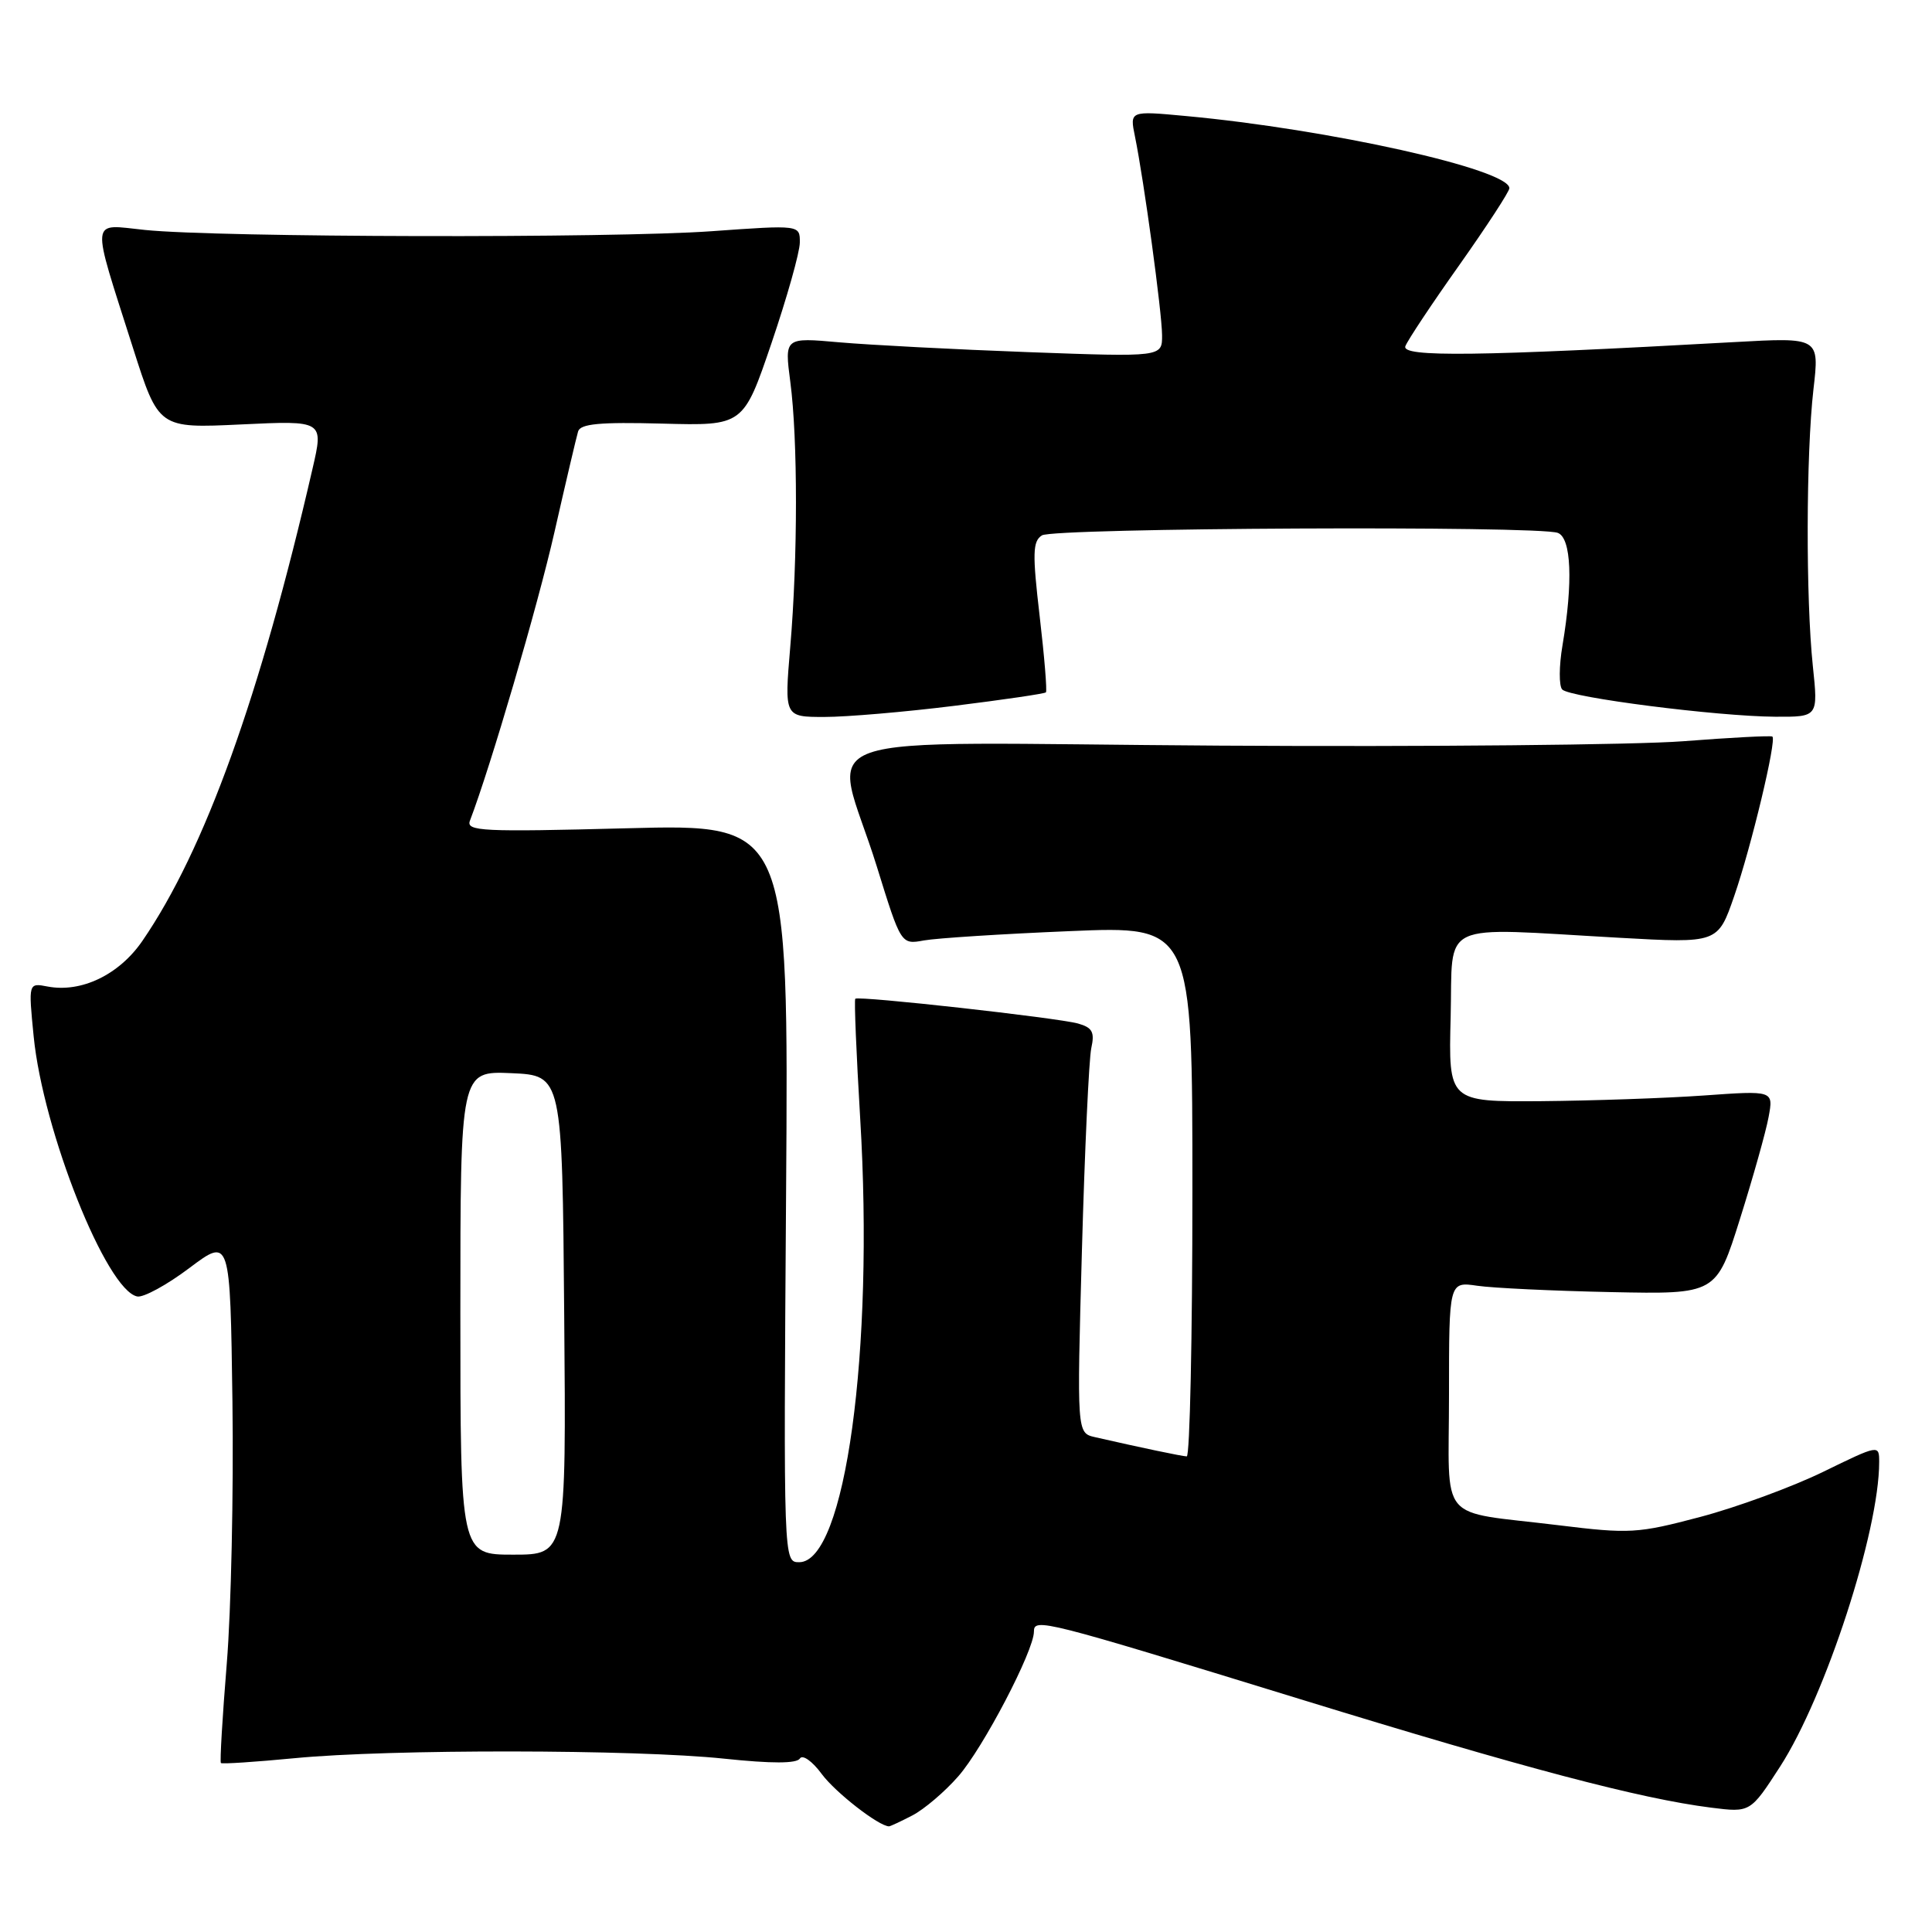 <?xml version="1.0" encoding="UTF-8" standalone="no"?>
<!DOCTYPE svg PUBLIC "-//W3C//DTD SVG 1.1//EN" "http://www.w3.org/Graphics/SVG/1.1/DTD/svg11.dtd" >
<svg xmlns="http://www.w3.org/2000/svg" xmlns:xlink="http://www.w3.org/1999/xlink" version="1.1" viewBox="0 0 256 256">
 <g >
 <path fill="currentColor"
d=" M 120.90 240.55 C 122.44 239.75 125.18 237.43 126.97 235.38 C 130.26 231.64 137.00 218.74 137.00 216.20 C 137.00 214.35 138.12 214.64 172.36 225.17 C 201.94 234.27 217.30 238.33 226.71 239.52 C 231.93 240.18 231.93 240.18 235.88 234.07 C 241.88 224.77 249.00 202.91 249.00 193.74 C 249.00 191.41 248.99 191.41 241.55 195.04 C 237.46 197.03 230.14 199.72 225.30 201.00 C 216.99 203.20 215.94 203.26 206.50 202.10 C 190.27 200.11 192.00 202.18 192.00 184.80 C 192.00 169.82 192.00 169.82 195.75 170.37 C 197.81 170.67 205.78 171.05 213.46 171.21 C 227.42 171.50 227.42 171.50 230.56 161.50 C 232.29 156.00 234.00 149.93 234.35 148.00 C 235.00 144.50 235.00 144.50 225.75 145.16 C 220.66 145.52 210.97 145.85 204.22 145.91 C 191.93 146.00 191.93 146.00 192.22 134.75 C 192.54 121.81 190.24 122.90 214.57 124.26 C 227.63 124.99 227.63 124.99 229.79 118.74 C 232.06 112.18 235.44 98.04 234.85 97.60 C 234.66 97.45 229.32 97.73 223.00 98.22 C 216.68 98.70 189.08 98.97 161.67 98.80 C 104.38 98.45 110.45 96.32 116.19 114.84 C 119.39 125.17 119.39 125.17 122.44 124.61 C 124.12 124.31 132.81 123.75 141.75 123.38 C 158.00 122.69 158.00 122.69 158.00 157.85 C 158.00 177.18 157.66 192.99 157.25 192.98 C 156.57 192.95 151.26 191.84 145.09 190.43 C 142.69 189.88 142.69 189.88 143.36 165.69 C 143.73 152.39 144.29 140.33 144.60 138.89 C 145.07 136.76 144.75 136.16 142.84 135.62 C 140.09 134.86 113.74 131.92 113.33 132.34 C 113.17 132.50 113.47 139.63 113.98 148.20 C 115.84 179.04 112.00 207.00 105.90 207.00 C 103.82 207.00 103.82 207.00 104.16 158.09 C 104.50 109.19 104.50 109.19 83.08 109.75 C 63.88 110.25 61.73 110.15 62.27 108.74 C 64.98 101.67 71.25 80.29 73.47 70.50 C 74.97 63.90 76.38 57.90 76.60 57.17 C 76.90 56.15 79.48 55.91 87.75 56.13 C 98.50 56.42 98.50 56.42 102.23 45.46 C 104.28 39.43 105.97 33.44 105.98 32.15 C 106.00 29.80 106.00 29.80 94.25 30.64 C 81.11 31.58 28.95 31.47 19.21 30.47 C 11.86 29.72 11.99 28.41 17.63 46.13 C 21.02 56.76 21.02 56.76 31.95 56.24 C 42.89 55.72 42.89 55.72 41.41 62.11 C 34.46 92.29 27.13 112.64 18.87 124.67 C 15.79 129.16 10.78 131.57 6.31 130.72 C 3.76 130.23 3.76 130.23 4.46 137.32 C 5.70 149.87 14.11 170.99 18.19 171.79 C 19.01 171.95 22.12 170.26 25.09 168.02 C 30.50 163.96 30.50 163.96 30.80 185.73 C 30.96 197.70 30.63 213.31 30.05 220.41 C 29.47 227.52 29.12 233.45 29.27 233.61 C 29.43 233.76 33.82 233.47 39.03 232.97 C 51.61 231.75 84.14 231.79 95.93 233.03 C 102.29 233.70 105.57 233.69 105.99 233.01 C 106.34 232.45 107.64 233.37 108.88 235.06 C 110.70 237.52 116.44 241.98 117.80 242.00 C 117.96 242.00 119.36 241.35 120.90 240.55 Z  M 126.42 93.53 C 132.94 92.72 138.42 91.92 138.59 91.74 C 138.76 91.57 138.39 87.02 137.76 81.64 C 136.79 73.33 136.83 71.72 138.06 70.94 C 139.64 69.94 203.86 69.63 206.42 70.61 C 208.21 71.29 208.45 77.11 207.04 85.50 C 206.57 88.25 206.56 90.89 207.00 91.36 C 208.02 92.43 227.53 94.92 235.21 94.97 C 240.92 95.00 240.92 95.00 240.21 88.25 C 239.27 79.27 239.31 60.18 240.29 51.60 C 241.09 44.70 241.09 44.70 229.79 45.33 C 195.80 47.22 185.65 47.35 186.22 45.87 C 186.52 45.08 189.75 40.22 193.39 35.09 C 197.02 29.95 200.00 25.38 200.00 24.94 C 200.00 22.45 176.10 17.12 157.09 15.37 C 149.69 14.68 149.69 14.68 150.39 18.09 C 151.58 23.91 153.96 41.35 153.98 44.41 C 154.00 47.31 154.00 47.31 136.25 46.66 C 126.49 46.30 115.23 45.71 111.22 45.36 C 103.95 44.71 103.95 44.71 104.72 50.60 C 105.72 58.18 105.72 73.95 104.71 85.75 C 103.93 95.00 103.93 95.00 109.25 95.00 C 112.18 95.00 119.91 94.34 126.42 93.53 Z  M 61.00 173.95 C 61.00 141.91 61.00 141.91 67.75 142.20 C 74.50 142.50 74.50 142.50 74.76 174.25 C 75.03 206.00 75.03 206.00 68.01 206.00 C 61.00 206.00 61.00 206.00 61.00 173.95 Z "/>
</g>
</svg>